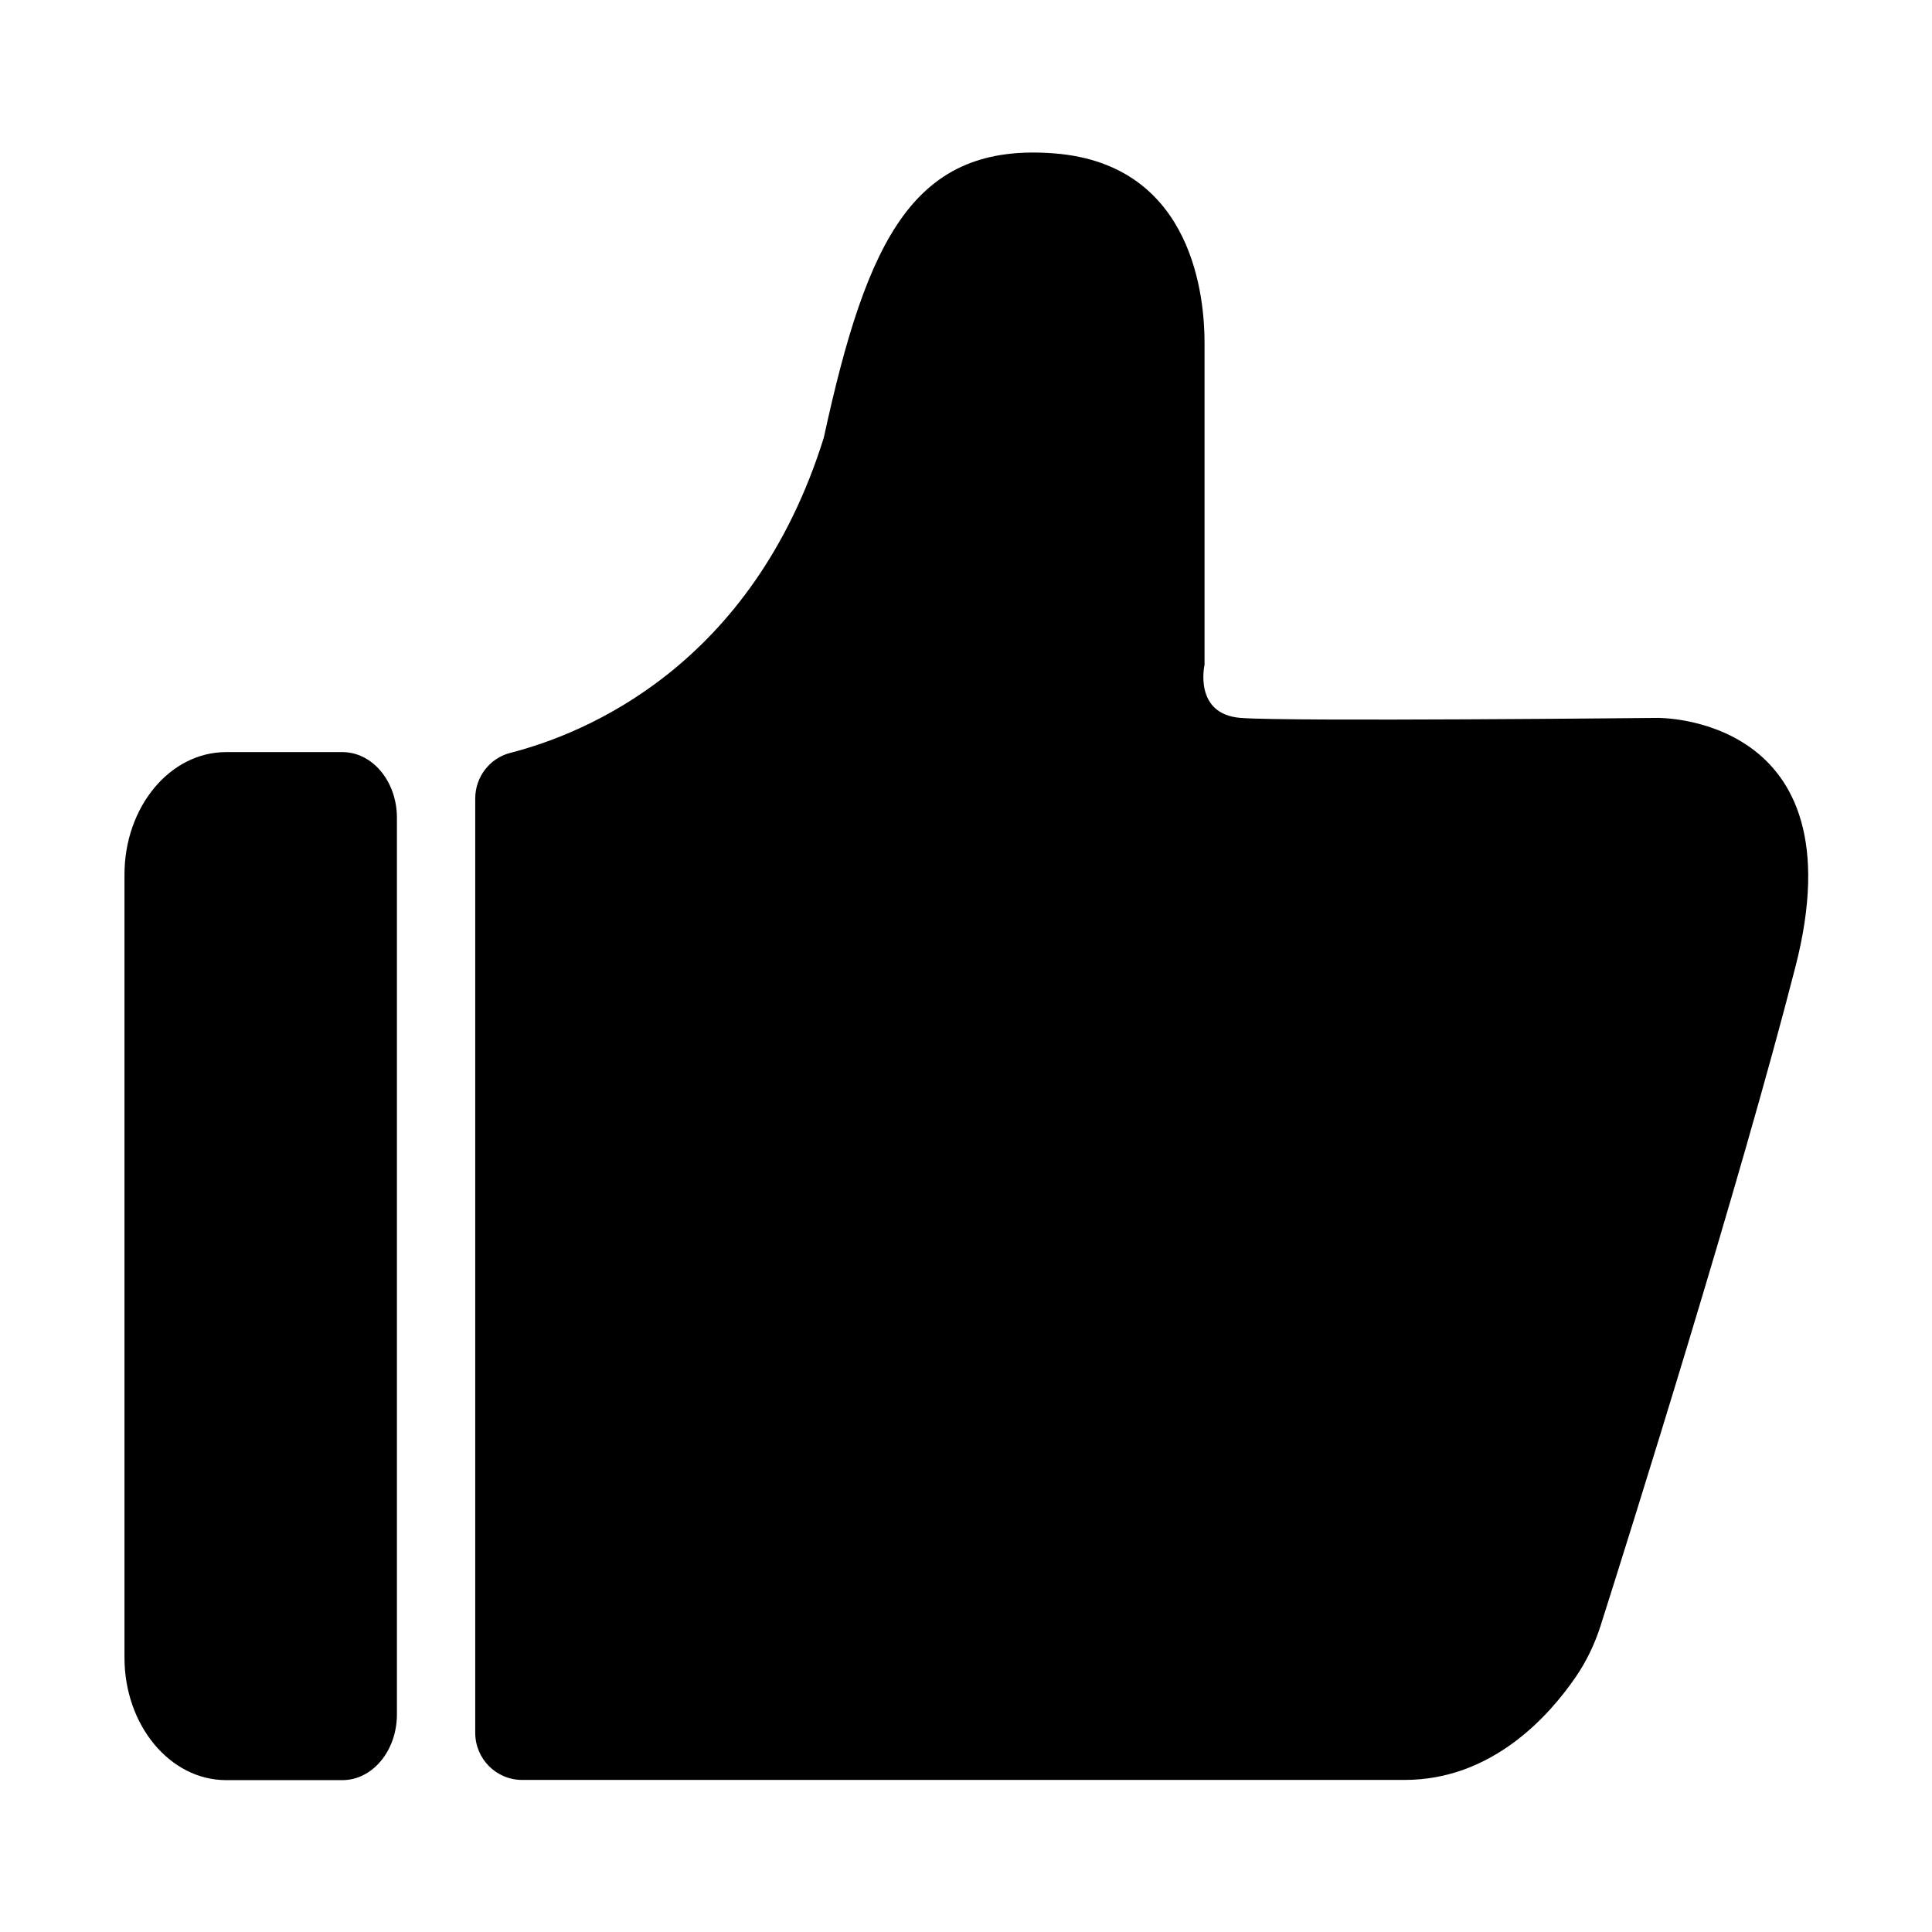 <svg xmlns="http://www.w3.org/2000/svg" width="32" height="32" viewBox="0 0 48 48"><g><path d="M234.086 881.613V436.07c0-18.022-12.134-32.614-27.084-32.614h-57.805c-27.904 0-50.483 27.238-50.483 60.877v389.069c0 33.638 22.63 60.876 50.483 60.876h57.805c14.95 0 27.084-14.643 27.084-32.665" transform="translate(-1.843 -1.487)scale(.05)" fill="currentColor"/><path d="M272.998 890.726V426.547c0-10.7 7.168-20.121 17.51-22.733 36.455-9.318 120.116-42.7 155.7-156.62 21.658-99.79 45.158-146.842 114.842-141.21s74.342 73.42 74.342 94.106v160s-5.632 24.473 17.869 26.368c23.552 1.894 207.104 0 207.104 0s100.71-1.69 68.71 123.392c-27.853 108.8-82.944 283.852-96.87 327.628-2.867 9.063-6.963 17.613-12.34 25.498-13.465 19.66-41.779 51.2-85.043 51.2H296.5c-13.005.102-23.5-10.445-23.5-23.45" data-spm-anchor-id="a313x.7781069.0.i5" transform="translate(-1.843 -1.487)scale(.05)" fill="currentColor"/></g></svg>